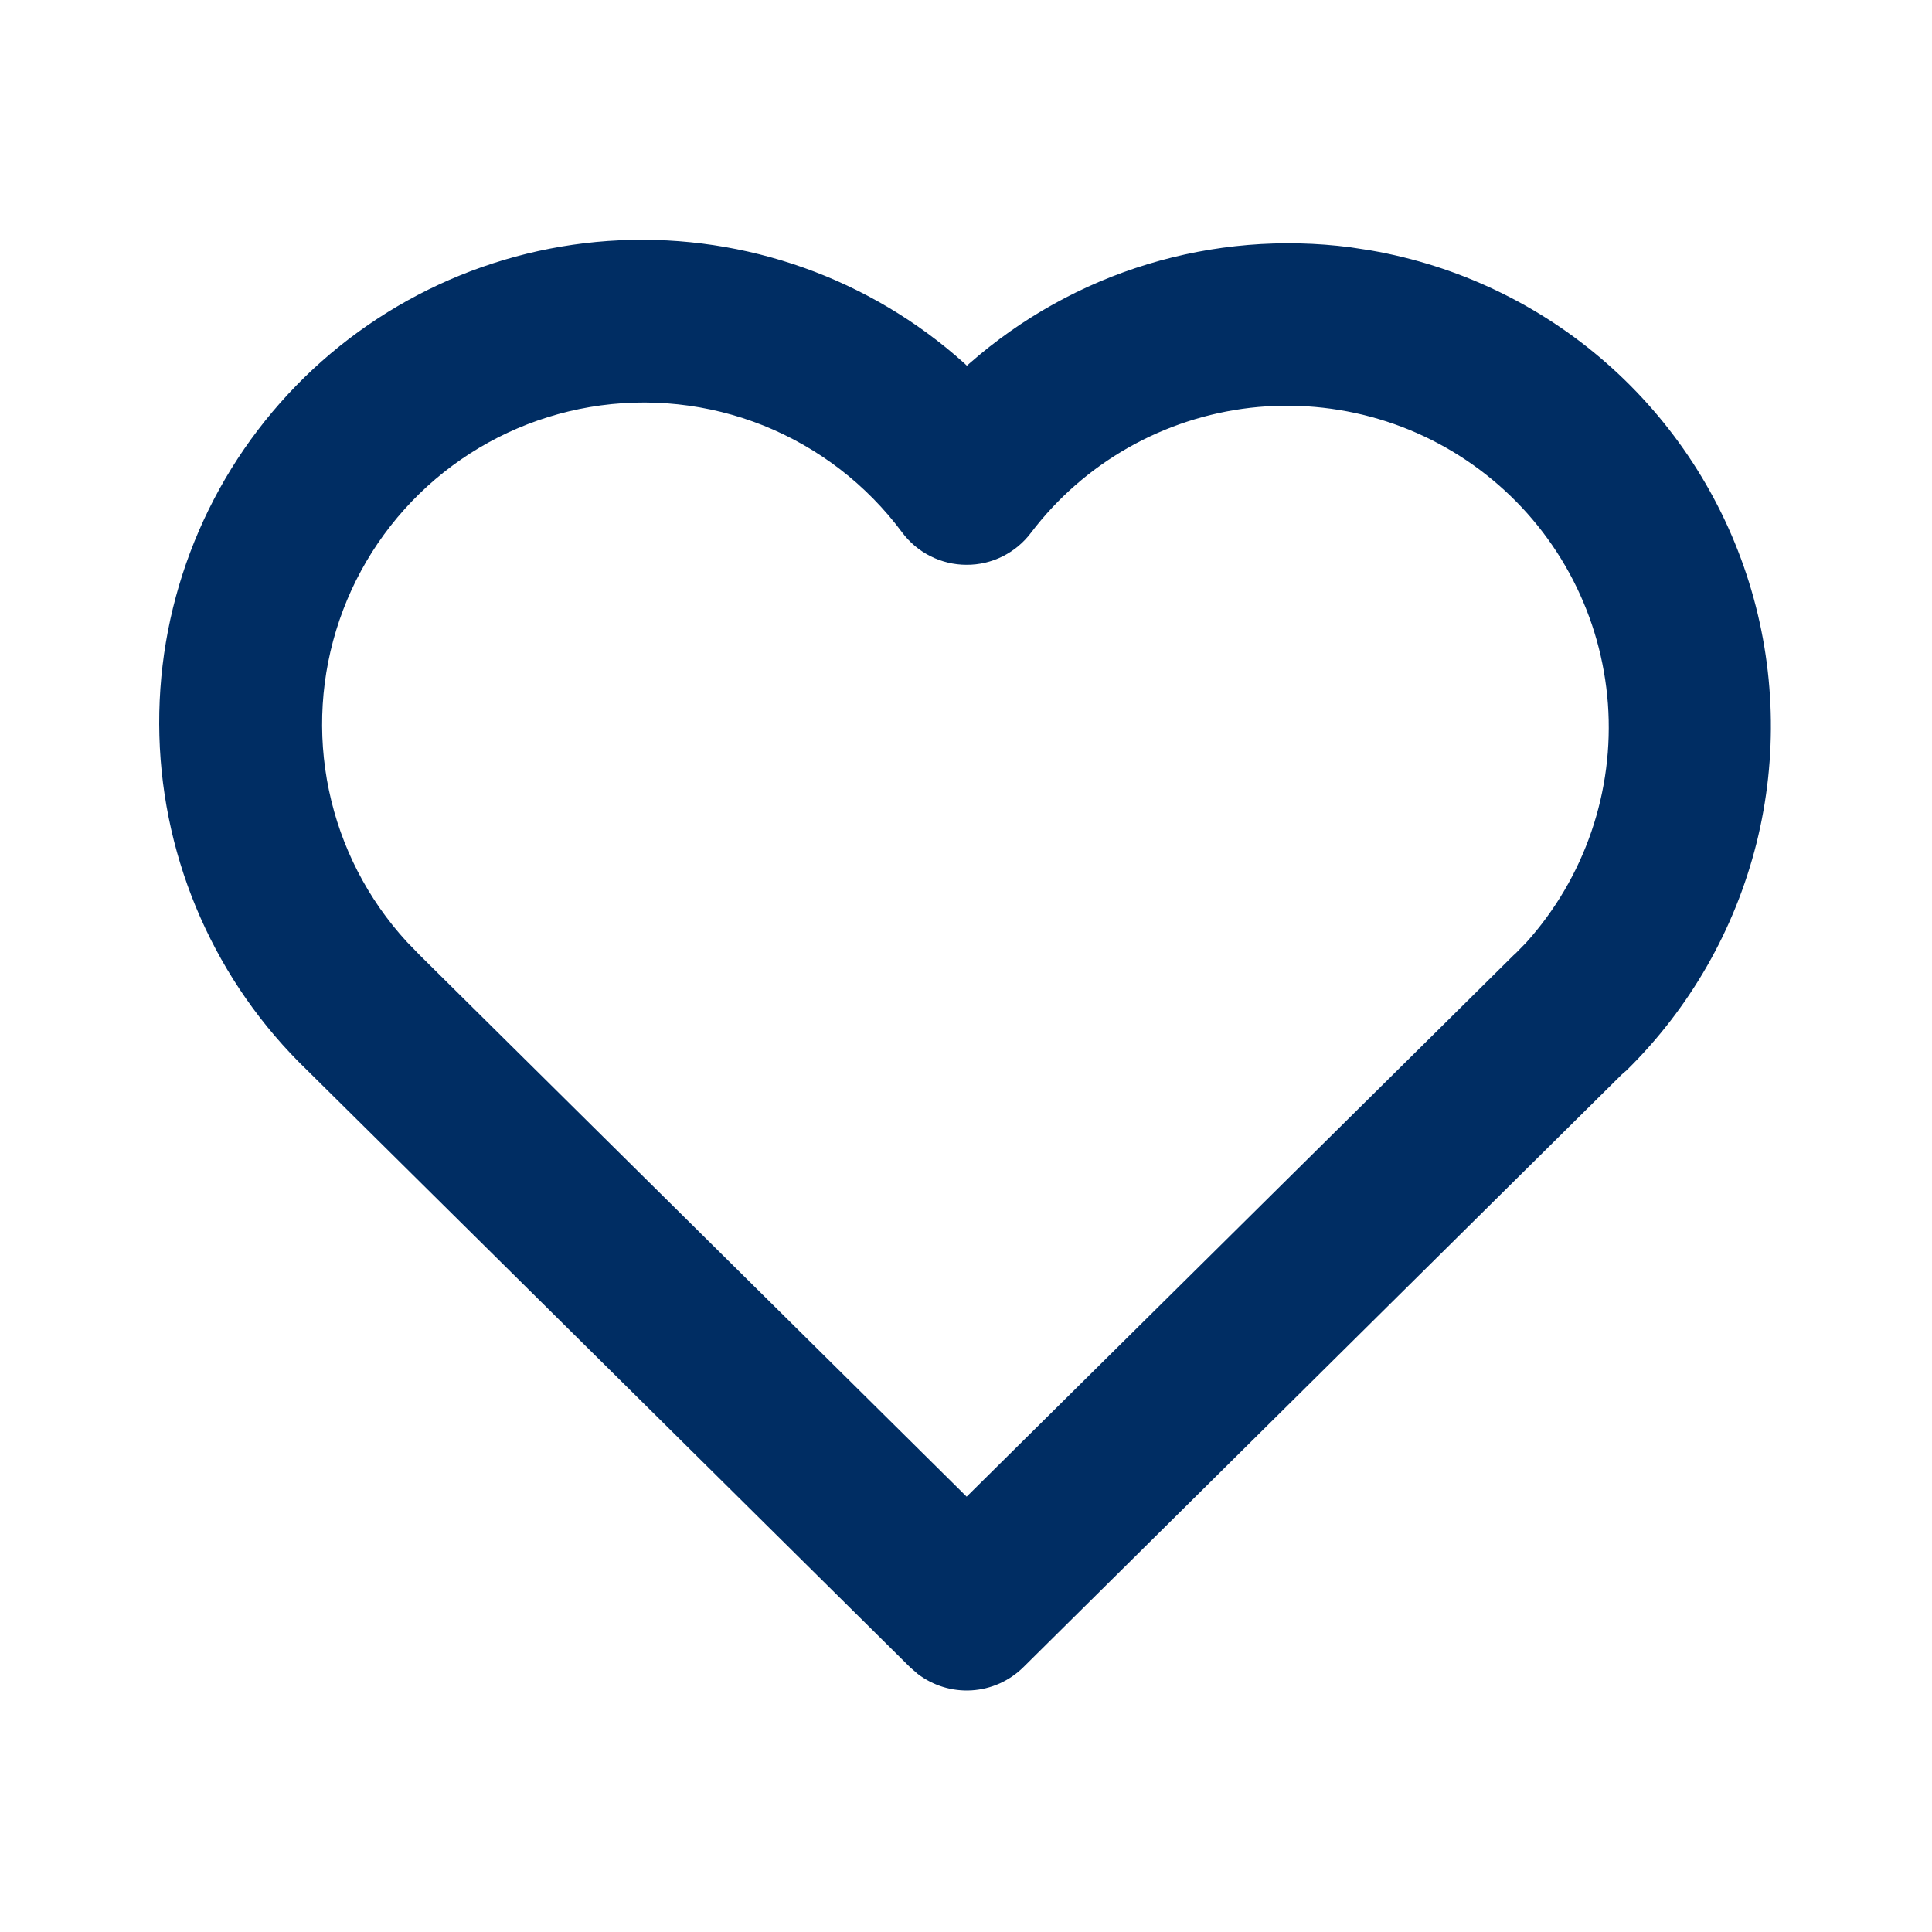 <svg width="24" height="24" viewBox="0 0 24 24" fill="none" xmlns="http://www.w3.org/2000/svg">
<path fill-rule="evenodd" clip-rule="evenodd" d="M11.976 4.51L12.011 4.543L12.046 4.512C12.687 3.95 13.44 3.53 14.256 3.282C15.071 3.034 15.931 2.962 16.776 3.072L17.023 3.11C18.11 3.298 19.125 3.782 19.954 4.509C20.784 5.236 21.397 6.178 21.726 7.231C22.055 8.285 22.087 9.408 21.819 10.478C21.55 11.548 20.992 12.524 20.205 13.297L20.148 13.346L12.712 20.711C12.54 20.881 12.312 20.983 12.071 20.998C11.829 21.013 11.591 20.94 11.399 20.793L11.305 20.711L3.815 13.294C2.683 12.204 2.024 10.713 1.98 9.142C1.936 7.571 2.511 6.046 3.581 4.894C4.65 3.743 6.129 3.057 7.699 2.985C9.269 2.913 10.805 3.46 11.975 4.509L11.976 4.51ZM7.326 5.057C6.618 5.178 5.955 5.487 5.408 5.953C4.861 6.419 4.449 7.023 4.217 7.703C3.984 8.383 3.939 9.113 4.086 9.816C4.233 10.519 4.567 11.17 5.053 11.699L5.216 11.867L12.008 18.592L18.801 11.867L18.836 11.835L18.959 11.709C19.319 11.309 19.595 10.839 19.769 10.33C19.944 9.82 20.013 9.281 19.974 8.743C19.934 8.206 19.787 7.683 19.54 7.204C19.293 6.725 18.952 6.301 18.537 5.958C18.122 5.614 17.642 5.358 17.125 5.205C16.609 5.052 16.067 5.005 15.532 5.066C14.997 5.128 14.48 5.297 14.012 5.563C13.543 5.83 13.134 6.188 12.808 6.617C12.715 6.741 12.594 6.842 12.454 6.912C12.315 6.981 12.162 7.017 12.006 7.016C11.851 7.016 11.697 6.979 11.558 6.909C11.419 6.839 11.299 6.738 11.206 6.613C10.766 6.021 10.17 5.562 9.486 5.287C8.801 5.013 8.053 4.933 7.326 5.057Z" fill="#002D63"/>
</svg>
